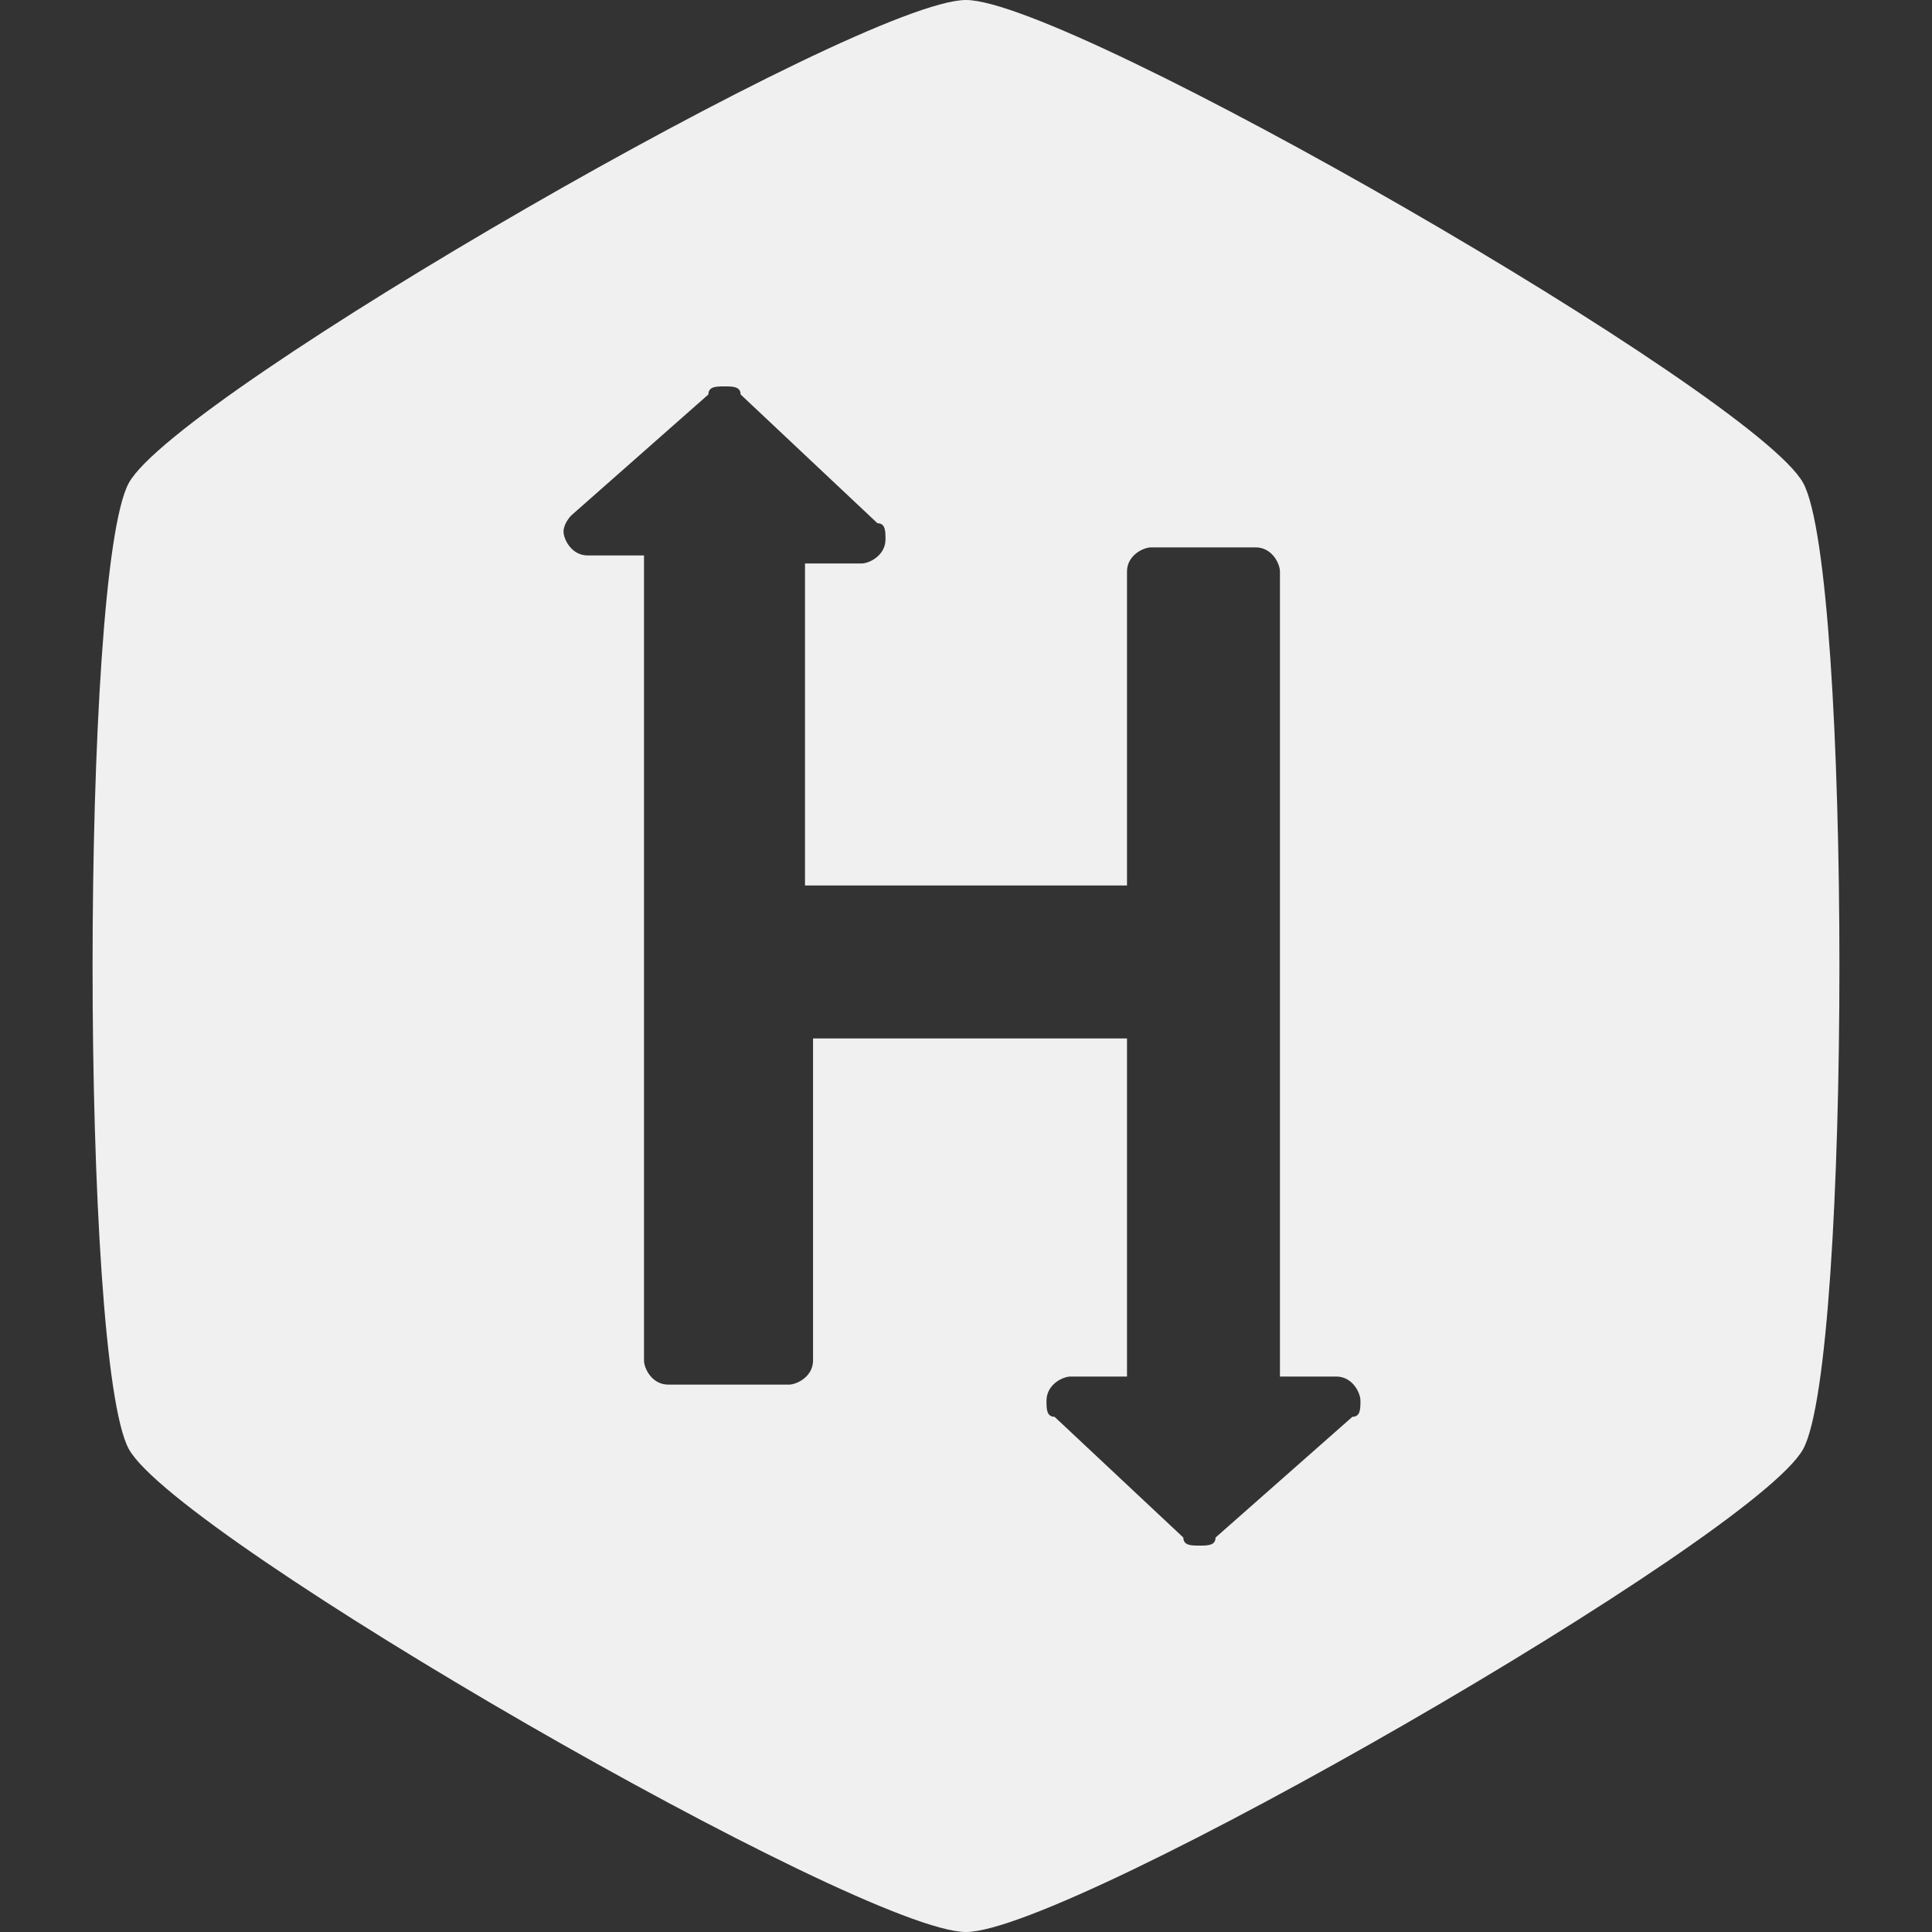 <?xml version="1.0" encoding="utf-8"?>
<!-- Generator: Adobe Illustrator 24.0.1, SVG Export Plug-In . SVG Version: 6.00 Build 0)  -->
<svg version="1.1" id="Layer_1" xmlns="http://www.w3.org/2000/svg" xmlns:xlink="http://www.w3.org/1999/xlink" x="0px" y="0px"
	 viewBox="0 0 24 24" style="enable-background:new 0 0 24 24;" xml:space="preserve">
<rect x="0" y="0" width="24" height="24" fill="#333333" stroke="none"/>
<style type="text/css">
	.st0{fill:#F0F0F0;}
</style>
<title>HackerRank icon</title>
<g>
	<path class="st0" d="M12,0c1.3,0,9.8,4.9,10.4,6c0.6,1.1,0.6,10.9,0,12s-9.1,6-10.4,6s-9.8-4.9-10.4-6C1,16.9,1,7.1,1.6,6
		C2.2,4.9,10.7,0,12,0z M14.3,6.8c-0.1,0-0.3,0.1-0.3,0.3v3.9H10v-4h0.7c0.1,0,0.3-0.1,0.3-0.3c0-0.1,0-0.2-0.1-0.2L9.2,4.9
		c0-0.1-0.1-0.1-0.2-0.1c-0.1,0-0.2,0-0.2,0.1L7.1,6.4C7,6.5,7,6.6,7,6.6c0,0.1,0.1,0.3,0.3,0.3h0.7l0,10c0,0.1,0.1,0.3,0.3,0.3h1.5
		c0.1,0,0.3-0.1,0.3-0.3v-4H14v4.2h-0.7c-0.1,0-0.3,0.1-0.3,0.3c0,0.1,0,0.2,0.1,0.2l1.6,1.5c0,0.1,0.1,0.1,0.2,0.1
		c0.1,0,0.2,0,0.2-0.1l1.7-1.5c0.1,0,0.1-0.1,0.1-0.2c0-0.1-0.1-0.3-0.3-0.3h-0.7l0-10c0-0.1-0.1-0.3-0.3-0.3L14.3,6.8
		C14.3,6.8,14.3,6.8,14.3,6.8z"/>
</g>
</svg>
